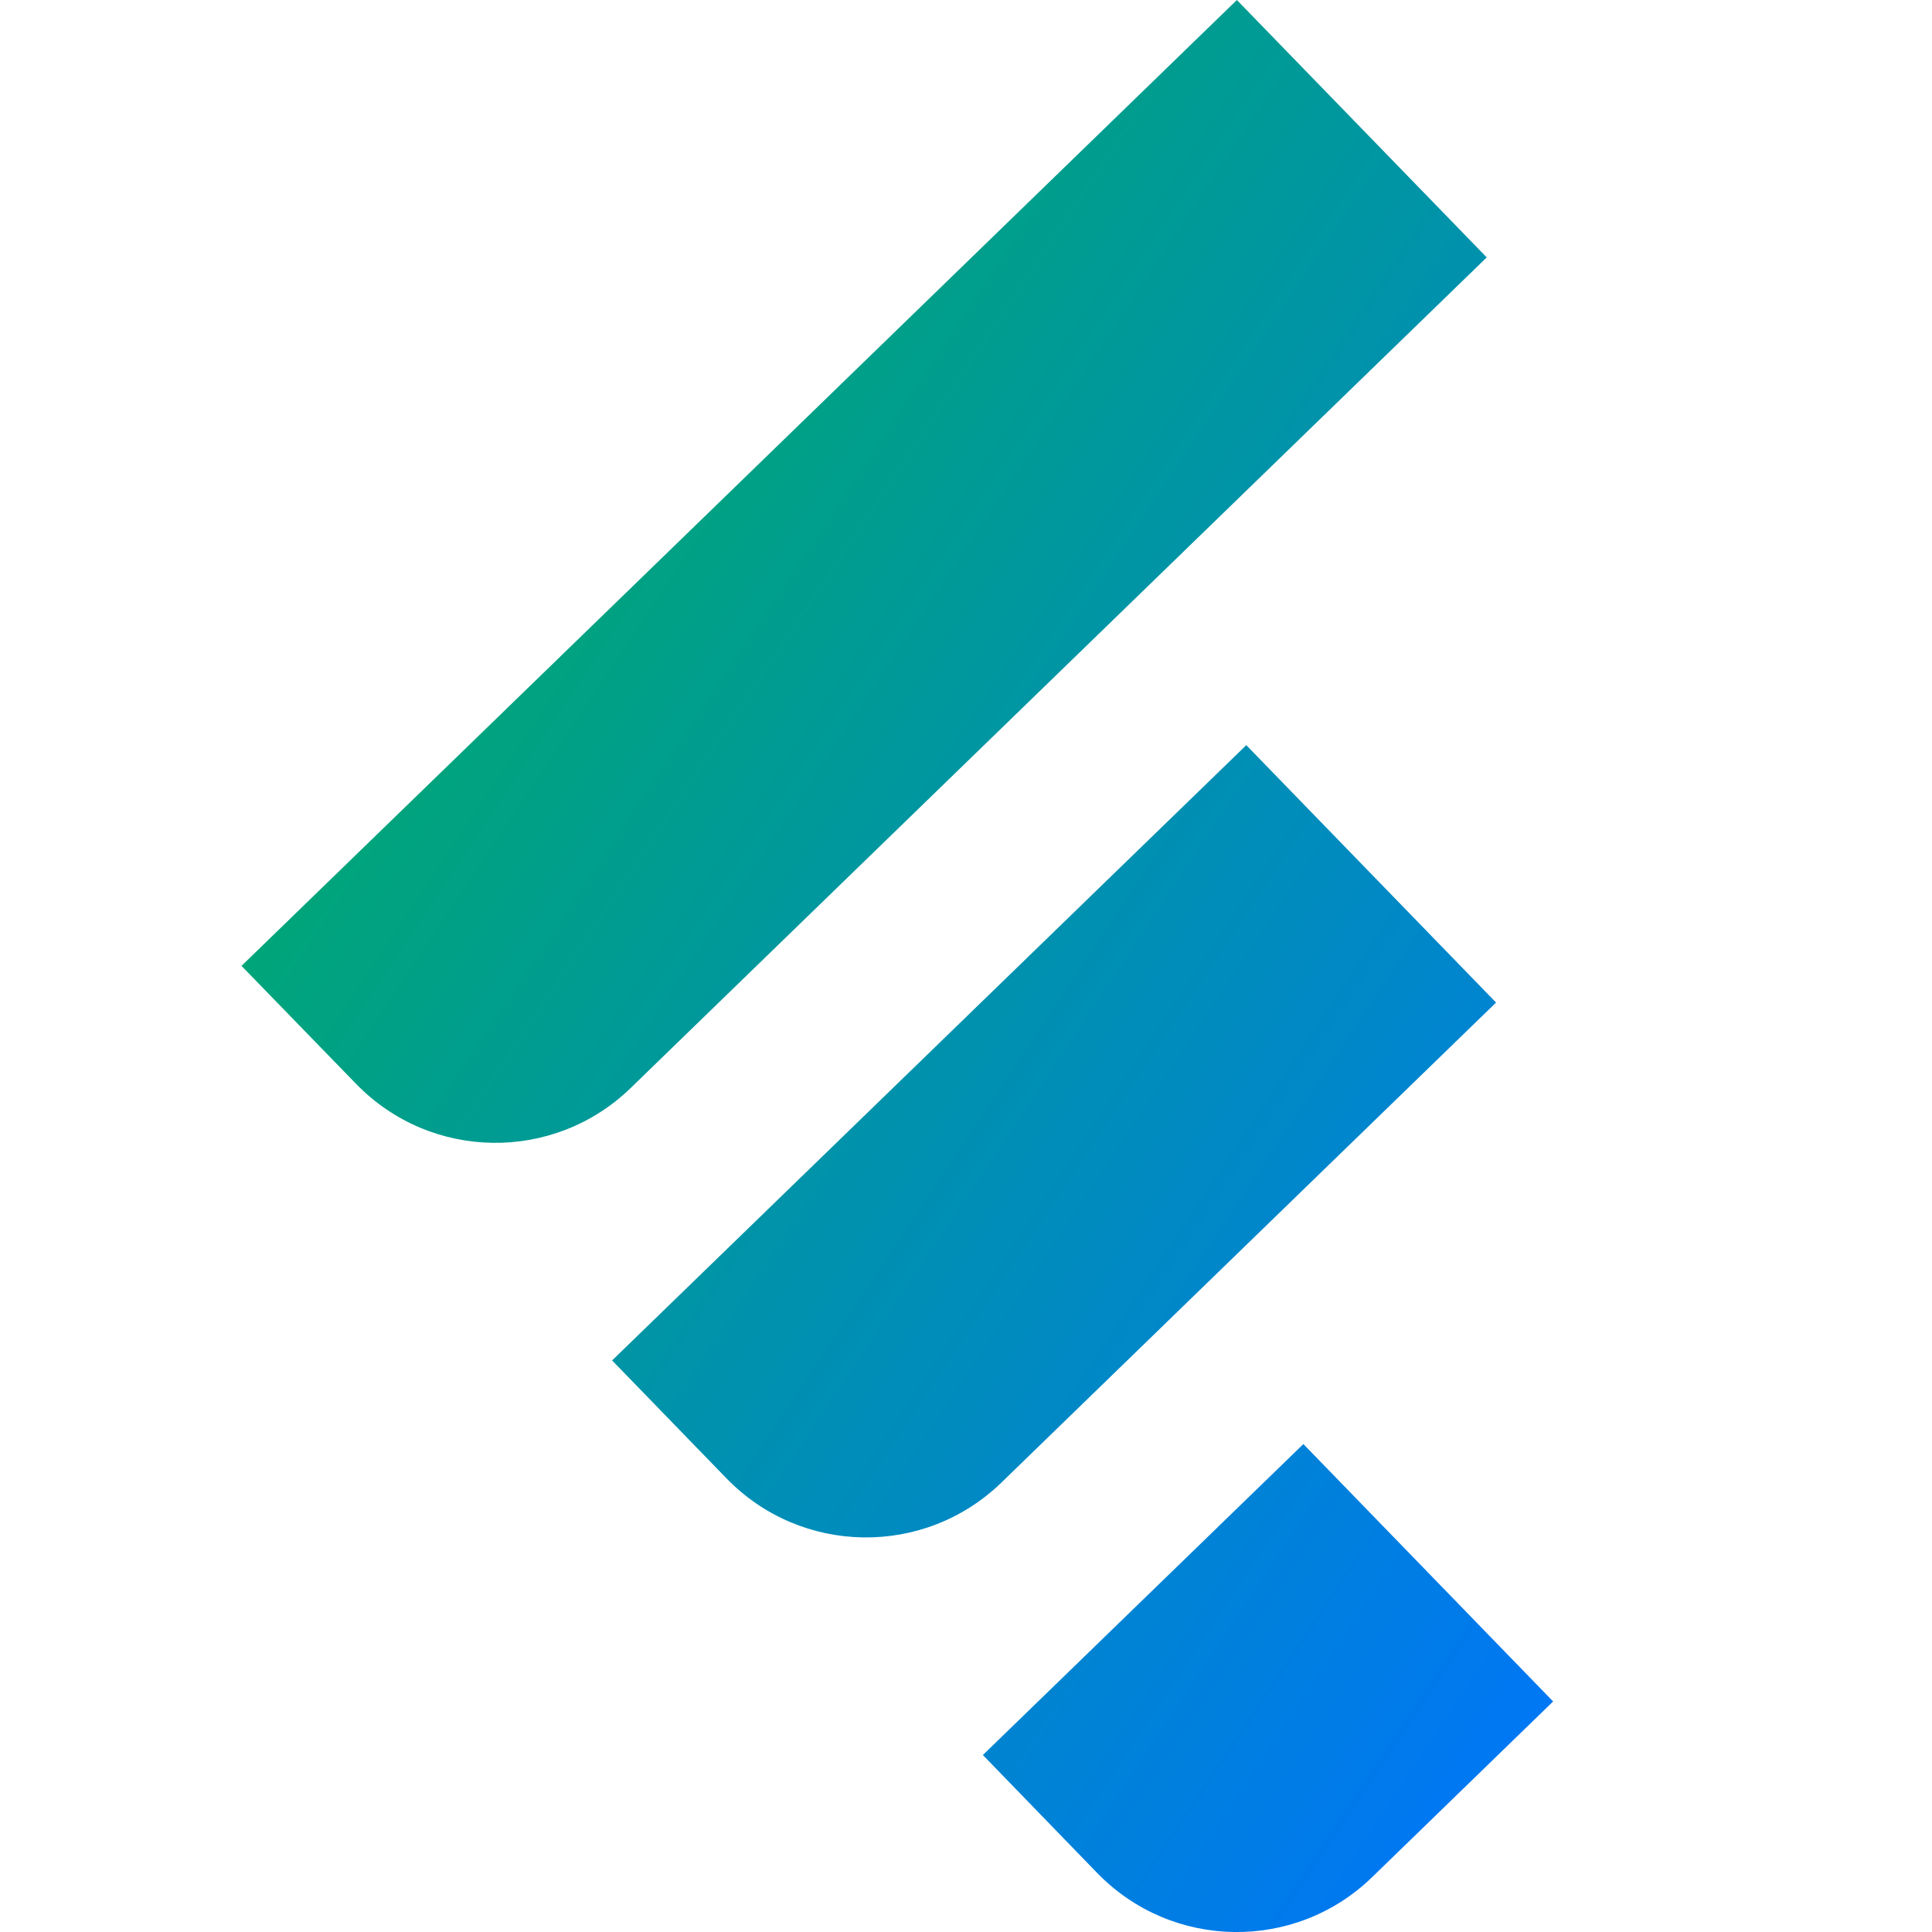 <svg xmlns="http://www.w3.org/2000/svg" xmlns:xlink="http://www.w3.org/1999/xlink" width="64" height="64" viewBox="0 0 64 64" version="1.1"><defs><linearGradient id="linear0" x1="0%" x2="100%" y1="0%" y2="100%"><stop offset="0%" style="stop-color:#00b54e; stop-opacity:1"/><stop offset="100%" style="stop-color:#0073ff; stop-opacity:1"/></linearGradient></defs><g id="surface1"><path style=" stroke:none;fill-rule:evenodd;fill:url(#linear0);" d="M 8 31.996 L 40.973 0 L 49.25 8.527 L 20.895 36.039 C 18.344 38.516 14.27 38.457 11.793 35.902 Z M 20.277 45.066 L 41.285 24.684 L 49.559 33.211 L 33.172 49.113 C 30.621 51.586 26.547 51.527 24.07 48.977 Z M 43.176 47.836 L 32.559 58.137 L 36.348 62.047 C 38.824 64.598 42.902 64.66 45.453 62.184 L 51.449 56.363 Z M 43.176 47.836 "/></g></svg>
